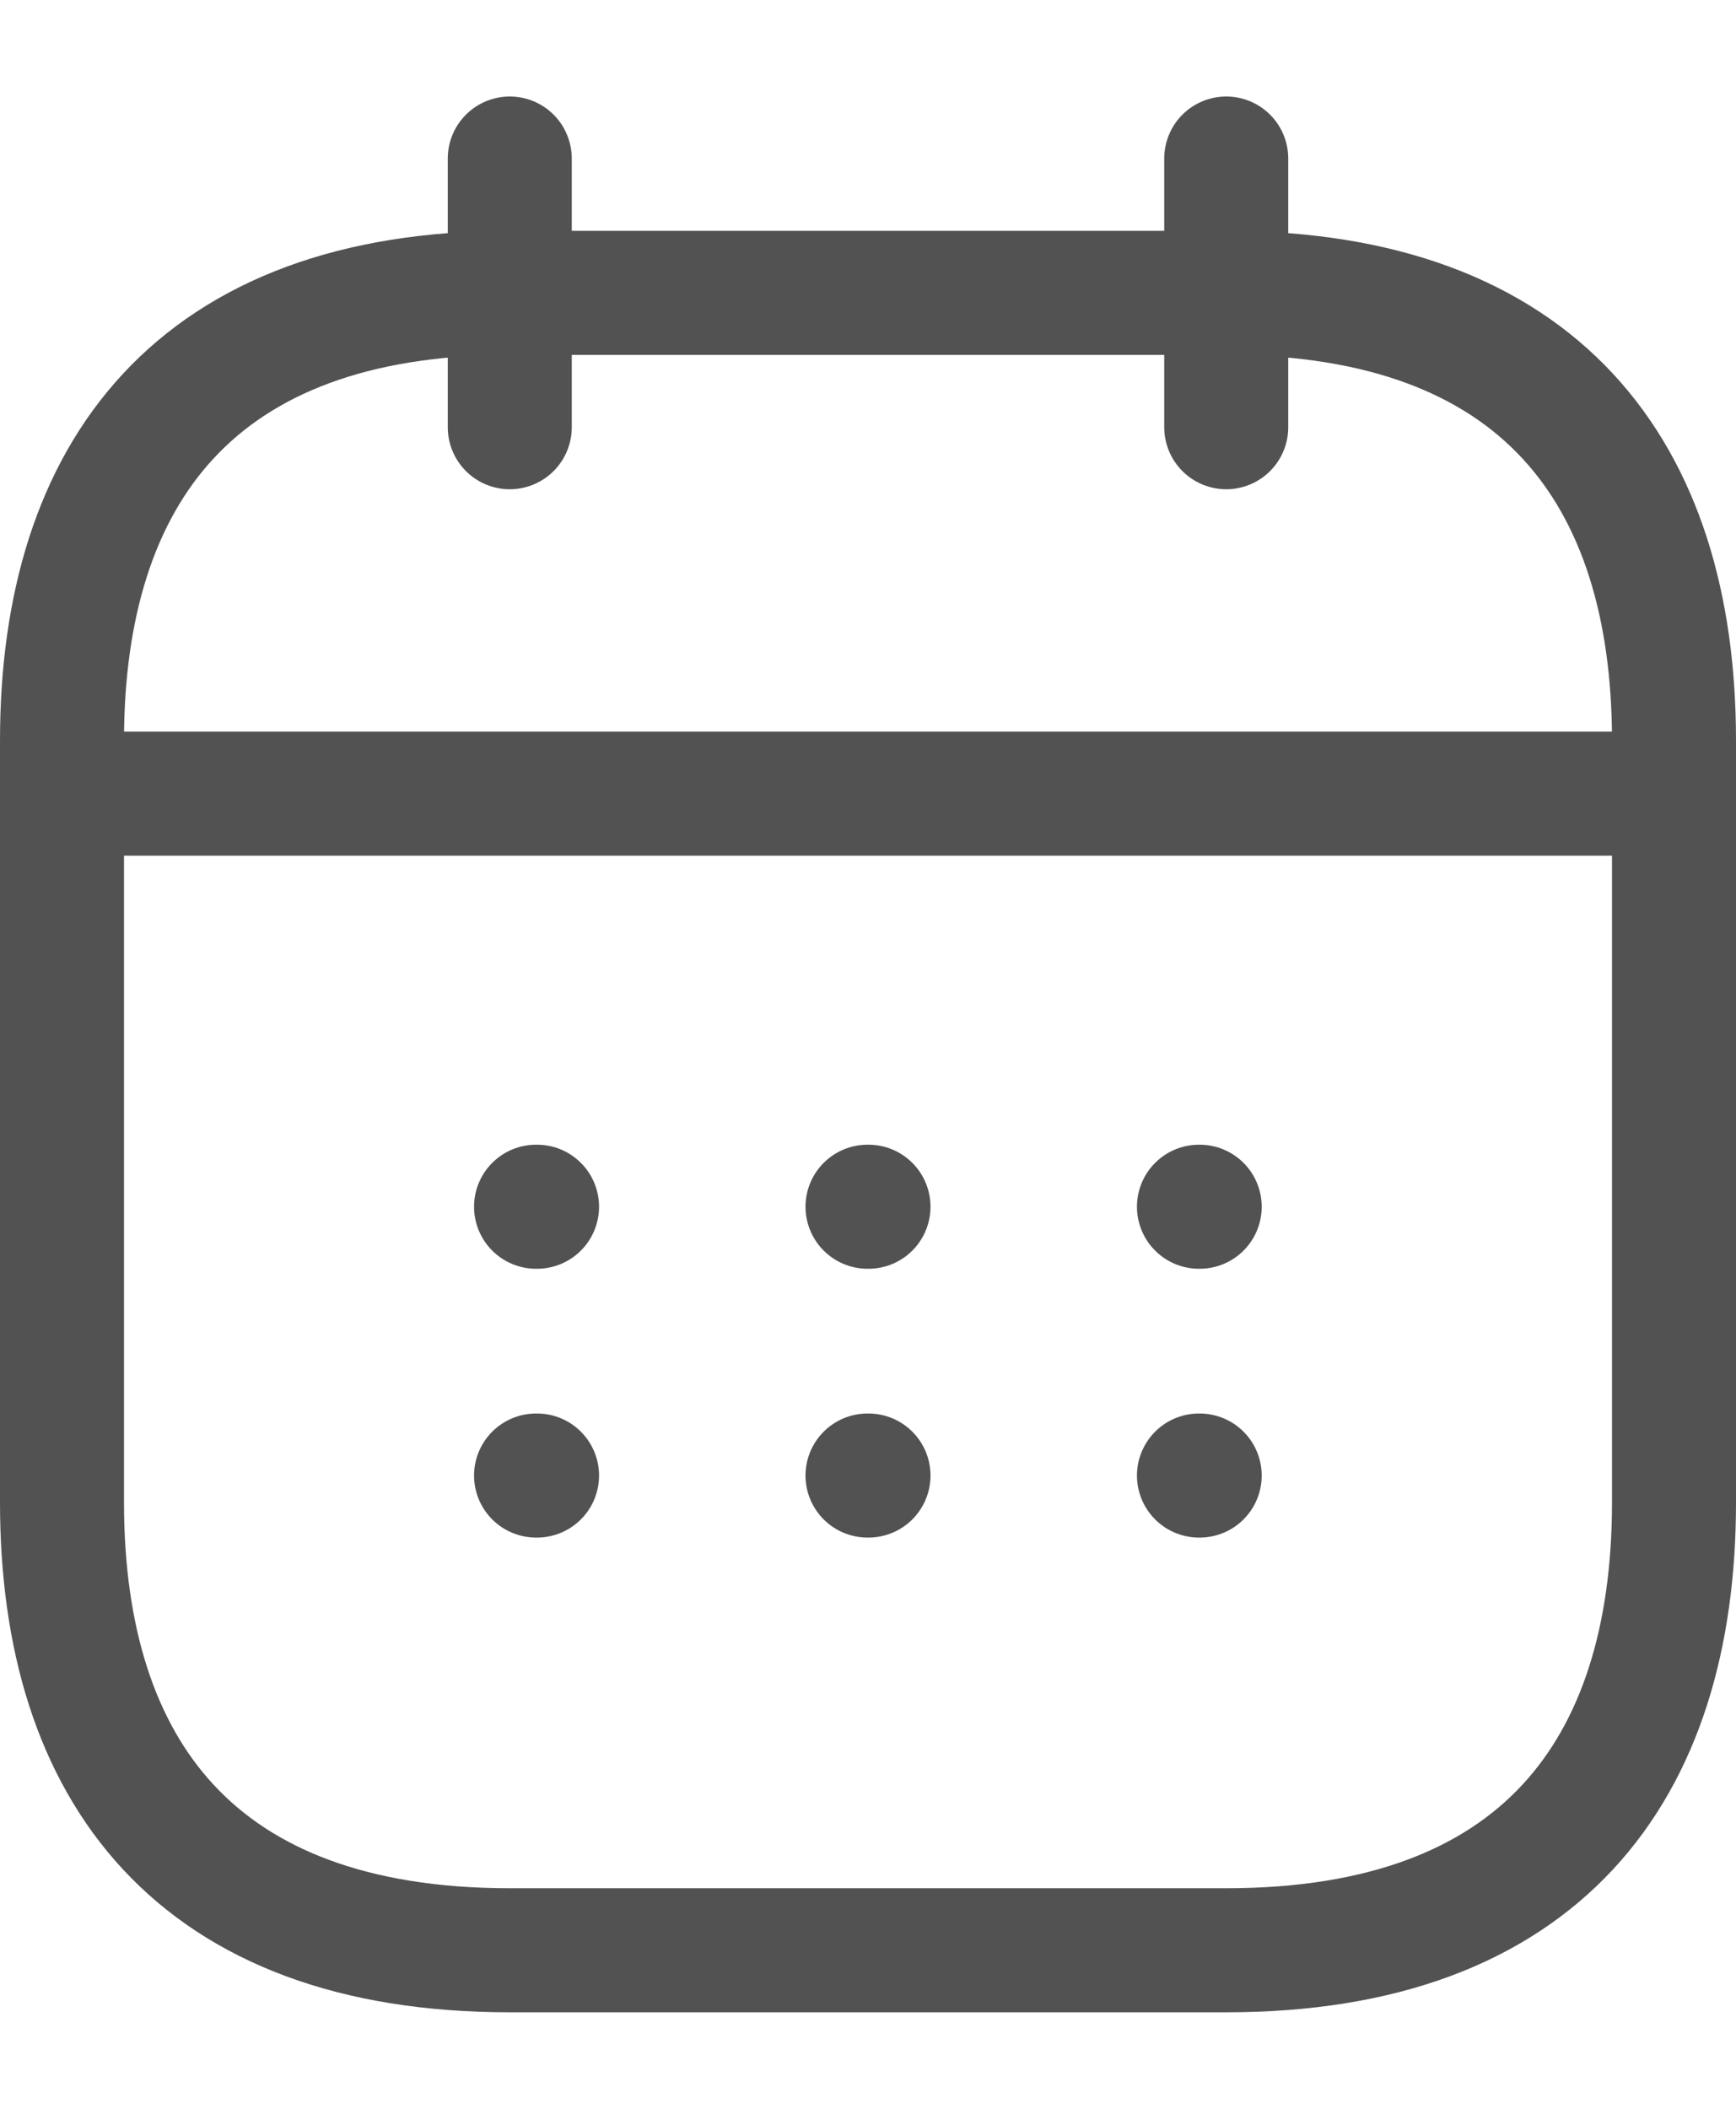 <svg viewBox="0 0 14 17" fill="none" xmlns="http://www.w3.org/2000/svg">
    <path
        d="M4.111 1.278V3.444M9.889 1.278V3.444M0.861 6.398H13.139M13.5 5.972V12.111C13.5 14.278 12.417 15.722 9.889 15.722H4.111C1.583 15.722 0.5 14.278 0.5 12.111V5.972C0.5 3.806 1.583 2.361 4.111 2.361H9.889C12.417 2.361 13.5 3.806 13.5 5.972Z"
        stroke="#525252" stroke-miterlimit="10" stroke-linecap="round" stroke-linejoin="round" />
    <path
        d="M9.669 9.728H9.675M9.669 11.895H9.675M6.996 9.728H7.004M6.996 11.895H7.004M4.323 9.728H4.331M4.323 11.895H4.331"
        stroke="#525252" stroke-linecap="round" stroke-linejoin="round" />
</svg>